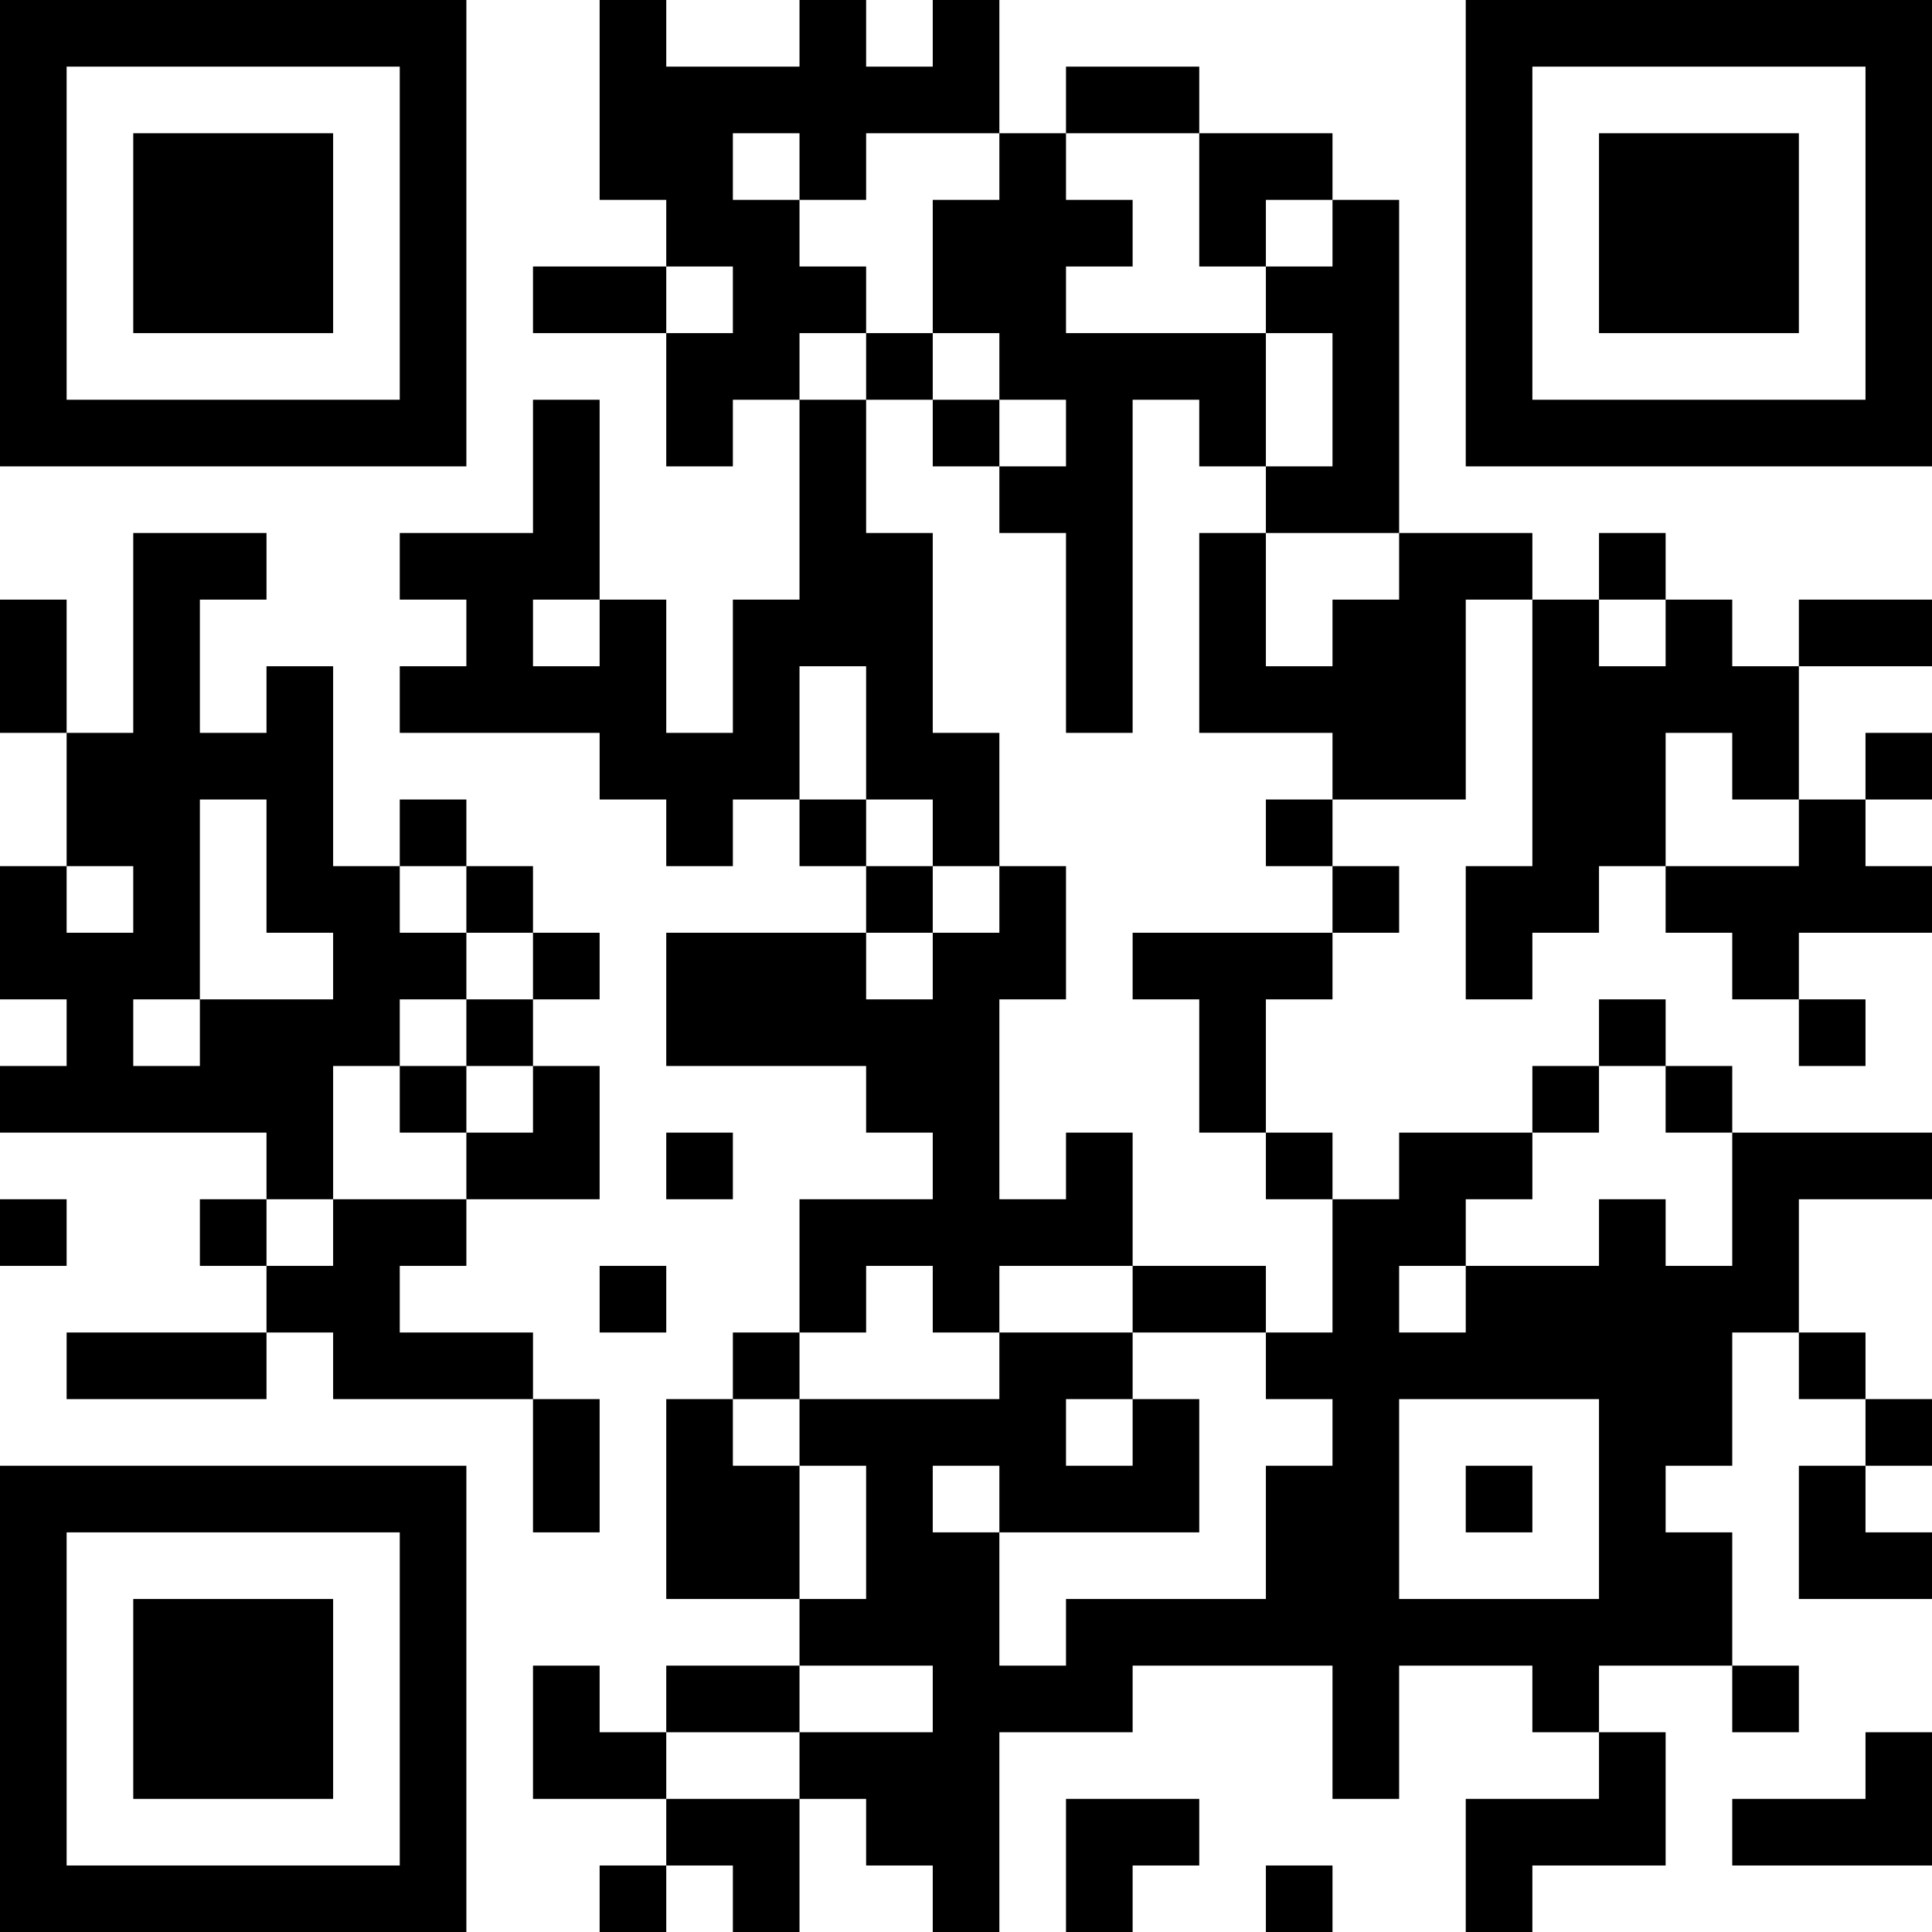<?xml version="1.0" encoding="UTF-8"?>
<svg xmlns="http://www.w3.org/2000/svg" version="1.1" width="200" height="200" viewBox="0 0 200 200"><rect x="0" y="0" width="200" height="200" fill="#ffffff"/><g transform="scale(6.897)"><g transform="translate(0,0)"><path fill-rule="evenodd" d="M9 0L9 3L10 3L10 4L8 4L8 5L10 5L10 7L11 7L11 6L12 6L12 9L11 9L11 11L10 11L10 9L9 9L9 6L8 6L8 8L6 8L6 9L7 9L7 10L6 10L6 11L9 11L9 12L10 12L10 13L11 13L11 12L12 12L12 13L13 13L13 14L10 14L10 16L13 16L13 17L14 17L14 18L12 18L12 20L11 20L11 21L10 21L10 24L12 24L12 25L10 25L10 26L9 26L9 25L8 25L8 27L10 27L10 28L9 28L9 29L10 29L10 28L11 28L11 29L12 29L12 27L13 27L13 28L14 28L14 29L15 29L15 26L17 26L17 25L20 25L20 27L21 27L21 25L23 25L23 26L24 26L24 27L22 27L22 29L23 29L23 28L25 28L25 26L24 26L24 25L26 25L26 26L27 26L27 25L26 25L26 23L25 23L25 22L26 22L26 20L27 20L27 21L28 21L28 22L27 22L27 24L29 24L29 23L28 23L28 22L29 22L29 21L28 21L28 20L27 20L27 18L29 18L29 17L26 17L26 16L25 16L25 15L24 15L24 16L23 16L23 17L21 17L21 18L20 18L20 17L19 17L19 15L20 15L20 14L21 14L21 13L20 13L20 12L22 12L22 9L23 9L23 13L22 13L22 15L23 15L23 14L24 14L24 13L25 13L25 14L26 14L26 15L27 15L27 16L28 16L28 15L27 15L27 14L29 14L29 13L28 13L28 12L29 12L29 11L28 11L28 12L27 12L27 10L29 10L29 9L27 9L27 10L26 10L26 9L25 9L25 8L24 8L24 9L23 9L23 8L21 8L21 3L20 3L20 2L18 2L18 1L16 1L16 2L15 2L15 0L14 0L14 1L13 1L13 0L12 0L12 1L10 1L10 0ZM11 2L11 3L12 3L12 4L13 4L13 5L12 5L12 6L13 6L13 8L14 8L14 11L15 11L15 13L14 13L14 12L13 12L13 10L12 10L12 12L13 12L13 13L14 13L14 14L13 14L13 15L14 15L14 14L15 14L15 13L16 13L16 15L15 15L15 18L16 18L16 17L17 17L17 19L15 19L15 20L14 20L14 19L13 19L13 20L12 20L12 21L11 21L11 22L12 22L12 24L13 24L13 22L12 22L12 21L15 21L15 20L17 20L17 21L16 21L16 22L17 22L17 21L18 21L18 23L15 23L15 22L14 22L14 23L15 23L15 25L16 25L16 24L19 24L19 22L20 22L20 21L19 21L19 20L20 20L20 18L19 18L19 17L18 17L18 15L17 15L17 14L20 14L20 13L19 13L19 12L20 12L20 11L18 11L18 8L19 8L19 10L20 10L20 9L21 9L21 8L19 8L19 7L20 7L20 5L19 5L19 4L20 4L20 3L19 3L19 4L18 4L18 2L16 2L16 3L17 3L17 4L16 4L16 5L19 5L19 7L18 7L18 6L17 6L17 11L16 11L16 8L15 8L15 7L16 7L16 6L15 6L15 5L14 5L14 3L15 3L15 2L13 2L13 3L12 3L12 2ZM10 4L10 5L11 5L11 4ZM13 5L13 6L14 6L14 7L15 7L15 6L14 6L14 5ZM2 8L2 11L1 11L1 9L0 9L0 11L1 11L1 13L0 13L0 15L1 15L1 16L0 16L0 17L4 17L4 18L3 18L3 19L4 19L4 20L1 20L1 21L4 21L4 20L5 20L5 21L8 21L8 23L9 23L9 21L8 21L8 20L6 20L6 19L7 19L7 18L9 18L9 16L8 16L8 15L9 15L9 14L8 14L8 13L7 13L7 12L6 12L6 13L5 13L5 10L4 10L4 11L3 11L3 9L4 9L4 8ZM8 9L8 10L9 10L9 9ZM24 9L24 10L25 10L25 9ZM25 11L25 13L27 13L27 12L26 12L26 11ZM3 12L3 15L2 15L2 16L3 16L3 15L5 15L5 14L4 14L4 12ZM1 13L1 14L2 14L2 13ZM6 13L6 14L7 14L7 15L6 15L6 16L5 16L5 18L4 18L4 19L5 19L5 18L7 18L7 17L8 17L8 16L7 16L7 15L8 15L8 14L7 14L7 13ZM6 16L6 17L7 17L7 16ZM24 16L24 17L23 17L23 18L22 18L22 19L21 19L21 20L22 20L22 19L24 19L24 18L25 18L25 19L26 19L26 17L25 17L25 16ZM10 17L10 18L11 18L11 17ZM0 18L0 19L1 19L1 18ZM9 19L9 20L10 20L10 19ZM17 19L17 20L19 20L19 19ZM21 21L21 24L24 24L24 21ZM22 22L22 23L23 23L23 22ZM12 25L12 26L10 26L10 27L12 27L12 26L14 26L14 25ZM28 26L28 27L26 27L26 28L29 28L29 26ZM16 27L16 29L17 29L17 28L18 28L18 27ZM19 28L19 29L20 29L20 28ZM0 0L0 7L7 7L7 0ZM1 1L1 6L6 6L6 1ZM2 2L2 5L5 5L5 2ZM22 0L22 7L29 7L29 0ZM23 1L23 6L28 6L28 1ZM24 2L24 5L27 5L27 2ZM0 22L0 29L7 29L7 22ZM1 23L1 28L6 28L6 23ZM2 24L2 27L5 27L5 24Z" fill="#000000"/></g></g></svg>
